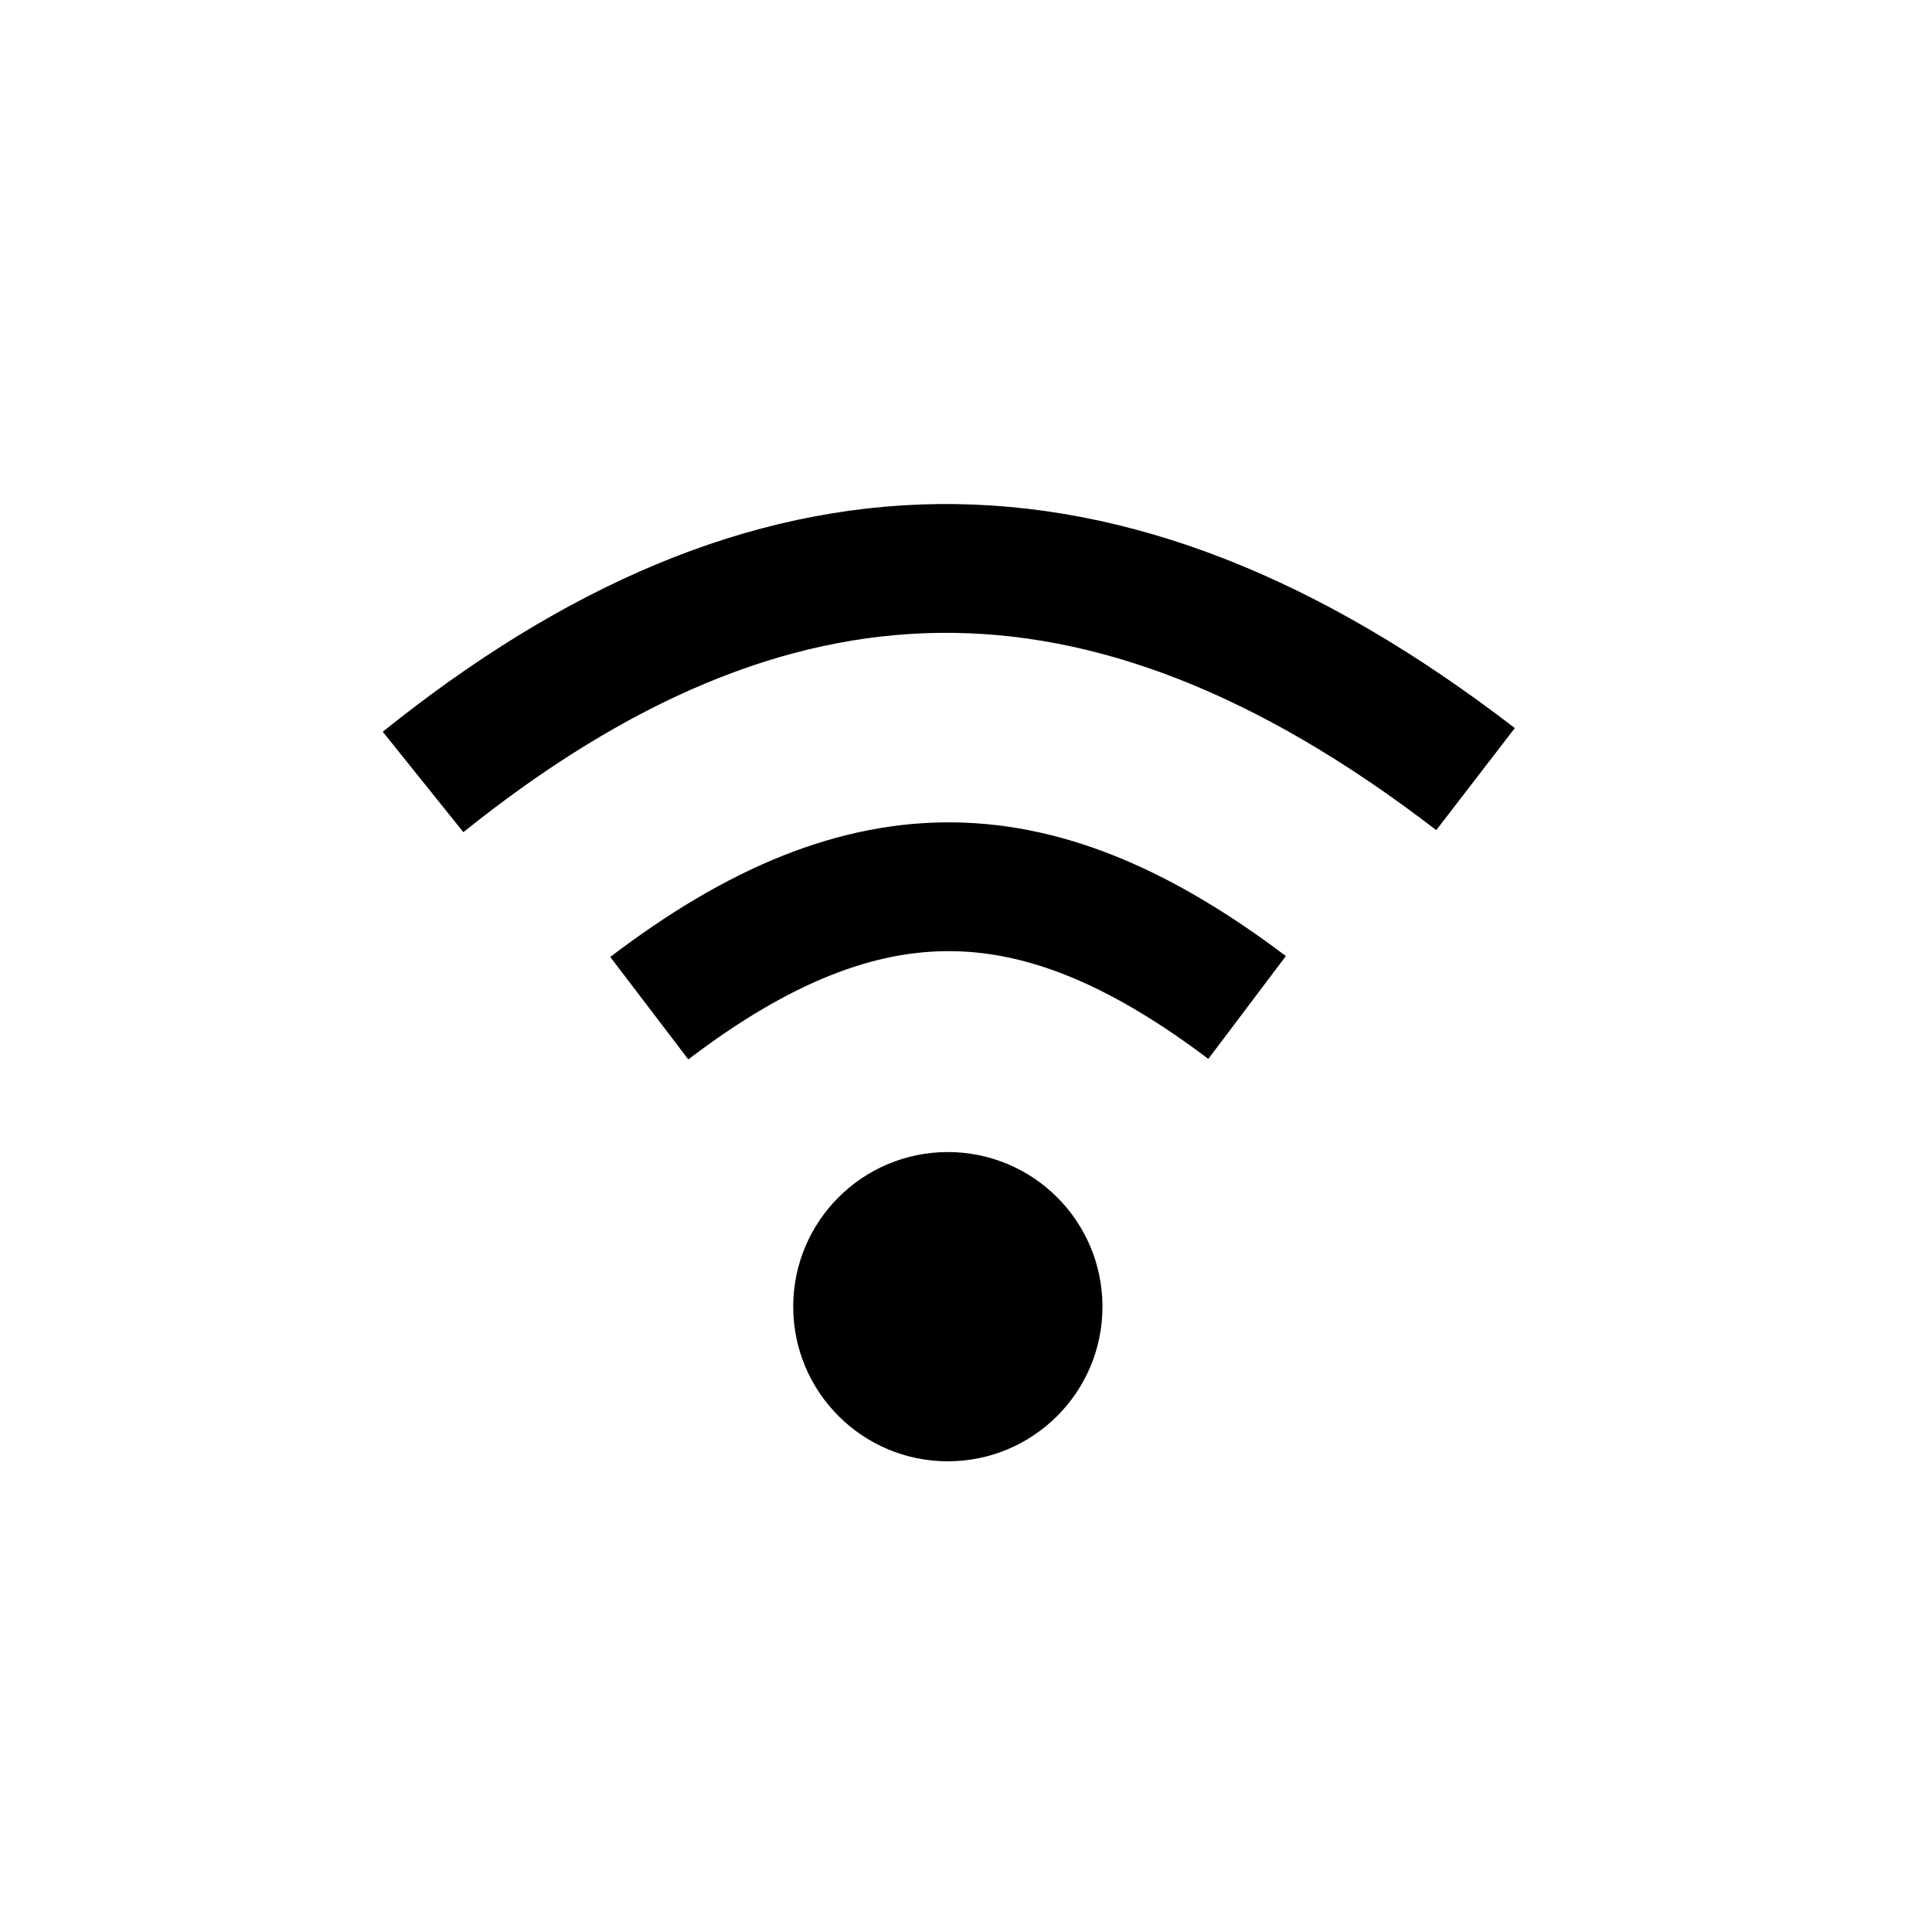 <?xml version="1.0" encoding="UTF-8"?>
<svg width="30" height="30" version="1.1" xmlns="http://www.w3.org/2000/svg">
 <circle cx="14.718" cy="20.29" r="2.401"/>
 <path d="m10.082 15.655c3.42-2.605 6.091-2.418 9.283-0.011m-12.796-3.502c5.383-4.321 10.547-4.504 16.343-0.044" fill="none" stroke="currentColor" stroke-width="2"/>
</svg>
